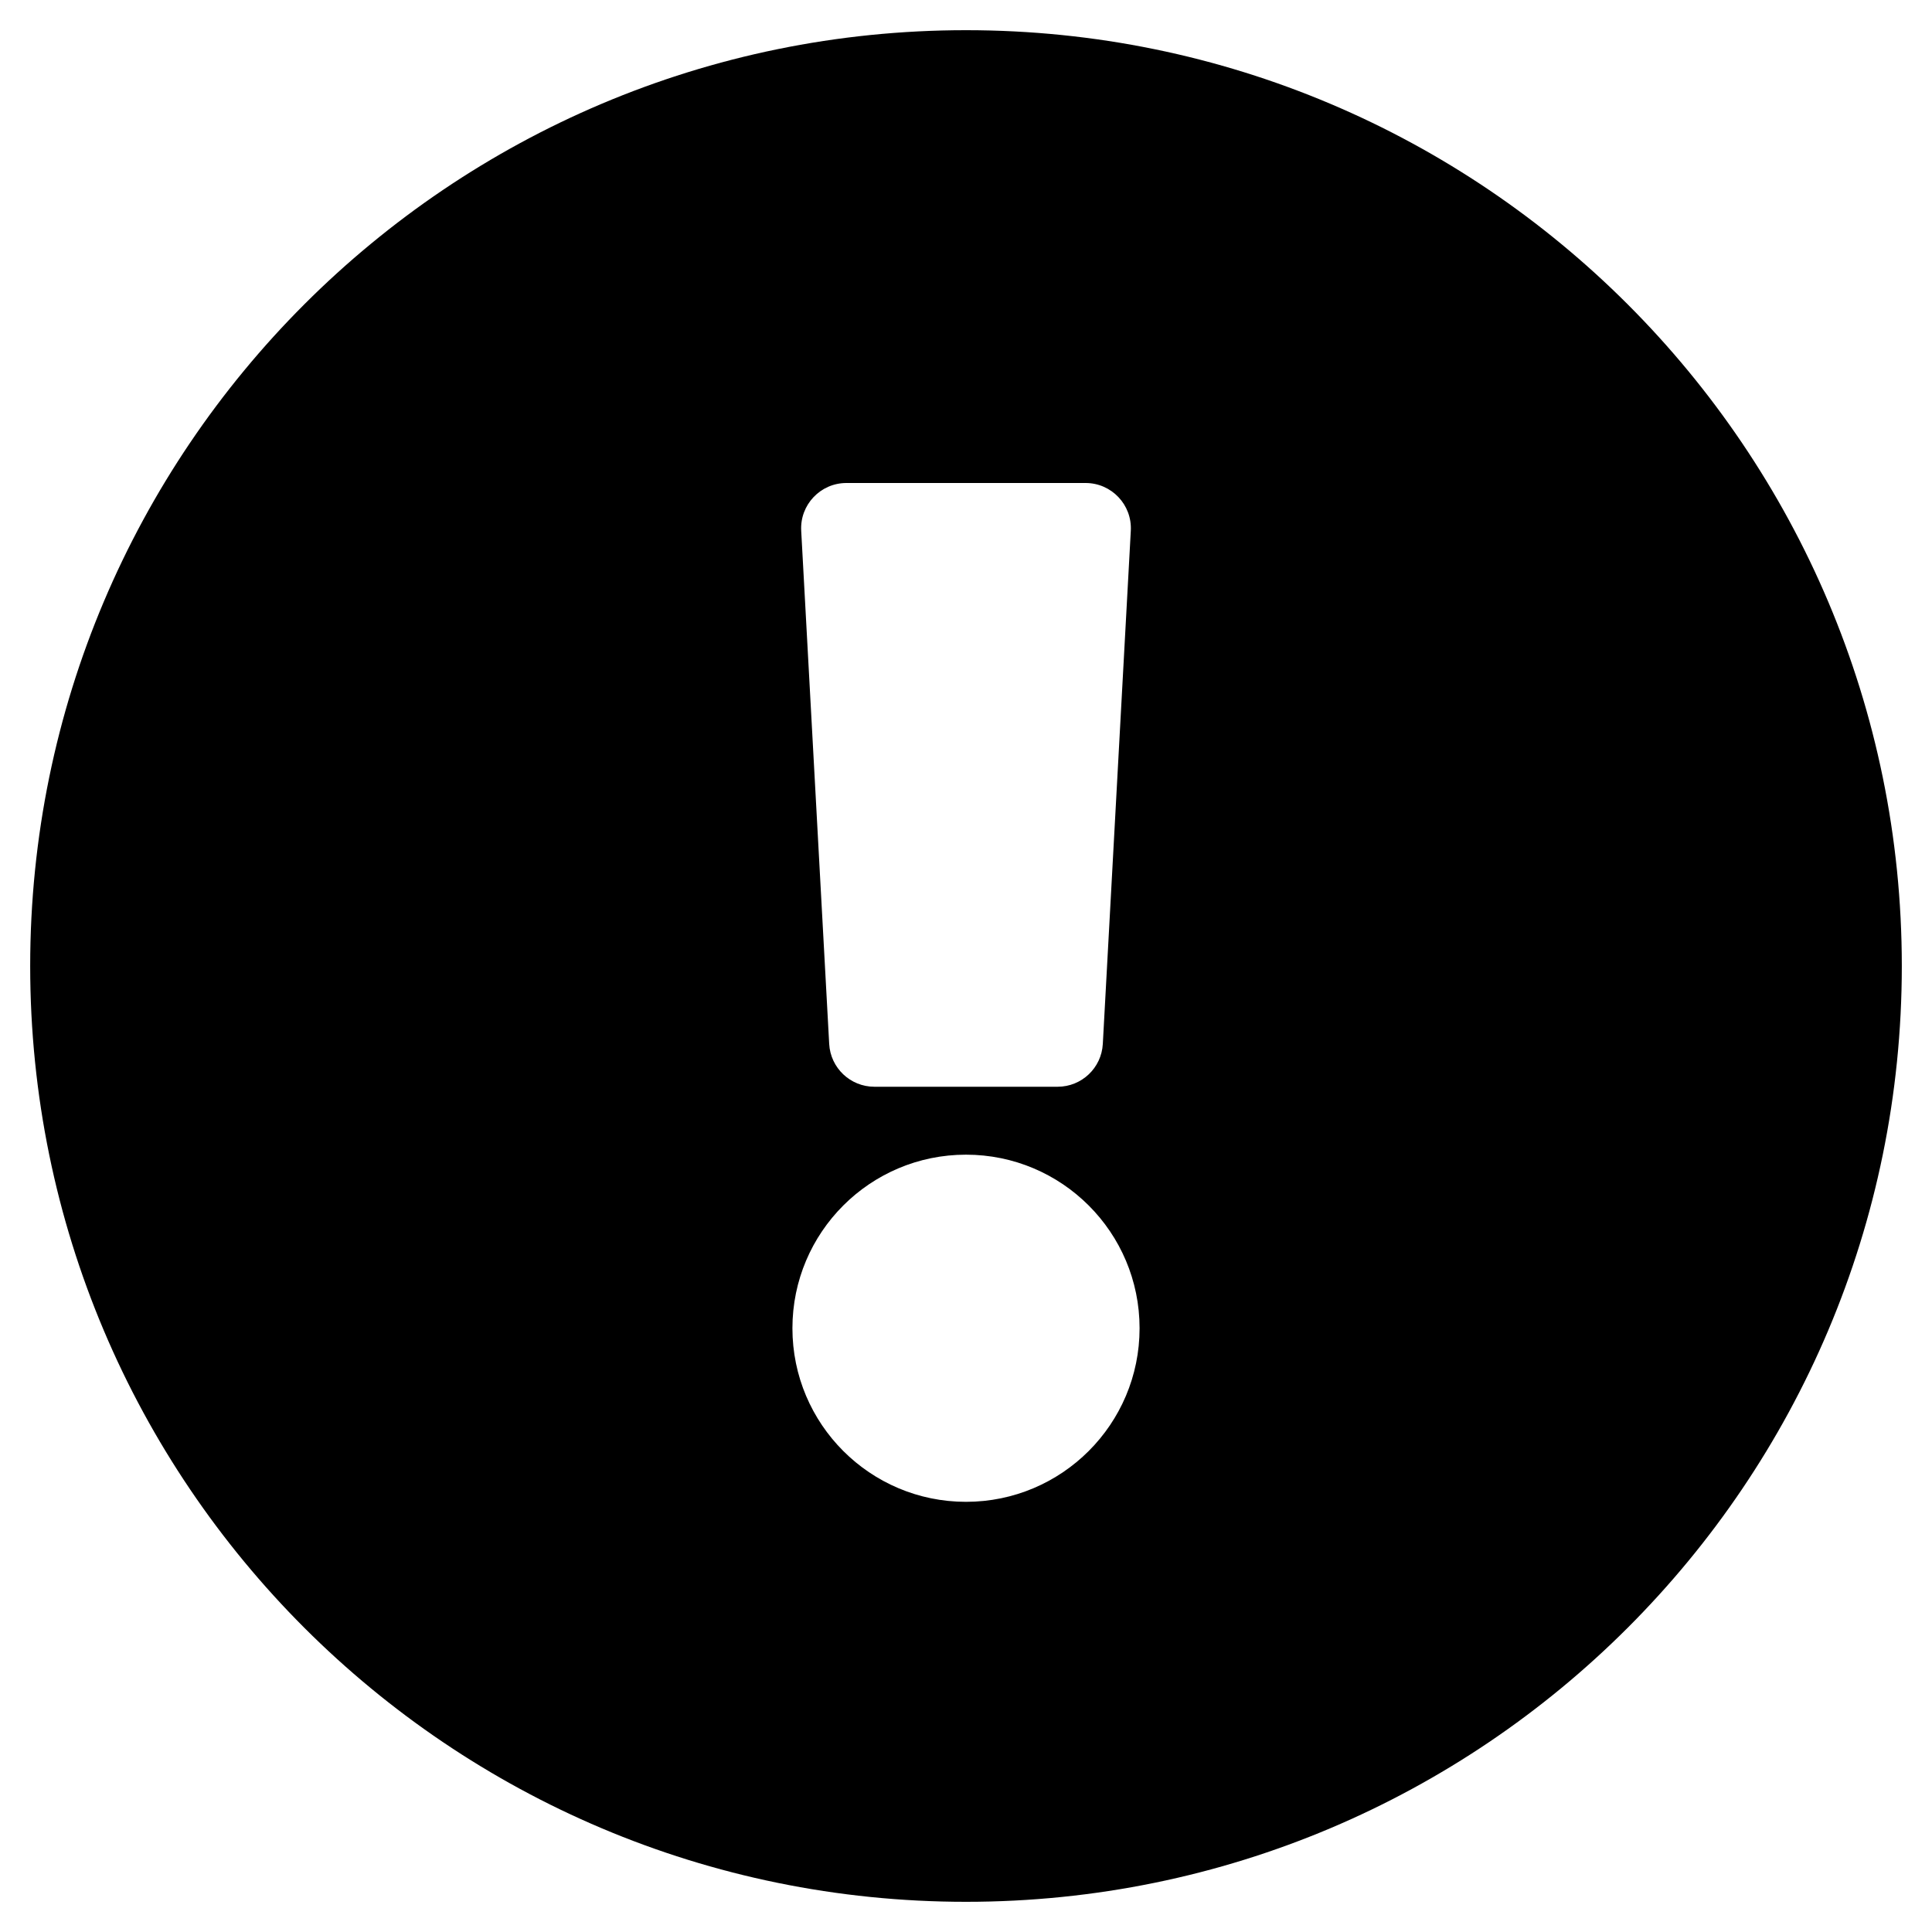 <svg xmlns="http://www.w3.org/2000/svg" viewBox="0 0 512 512"><path d="M256 8C119.043 8 8 119.083 8 256c0 136.997 111.043 248 248 248s248-111.003 248-248C504 119.083 392.957 8 256 8zm-31.691 120h63.382c6.884 0 12.358 5.78 11.983 12.654l-7.418 136c-.347 6.364-5.61 11.346-11.983 11.346h-48.546c-6.373 0-11.636-4.982-11.983-11.346l-7.418-136C211.951 133.78 217.425 128 224.31 128zM256 306c25.405 0 46 20.595 46 46s-20.595 46-46 46-46-20.595-46-46 20.595-46 46-46z"/></svg>